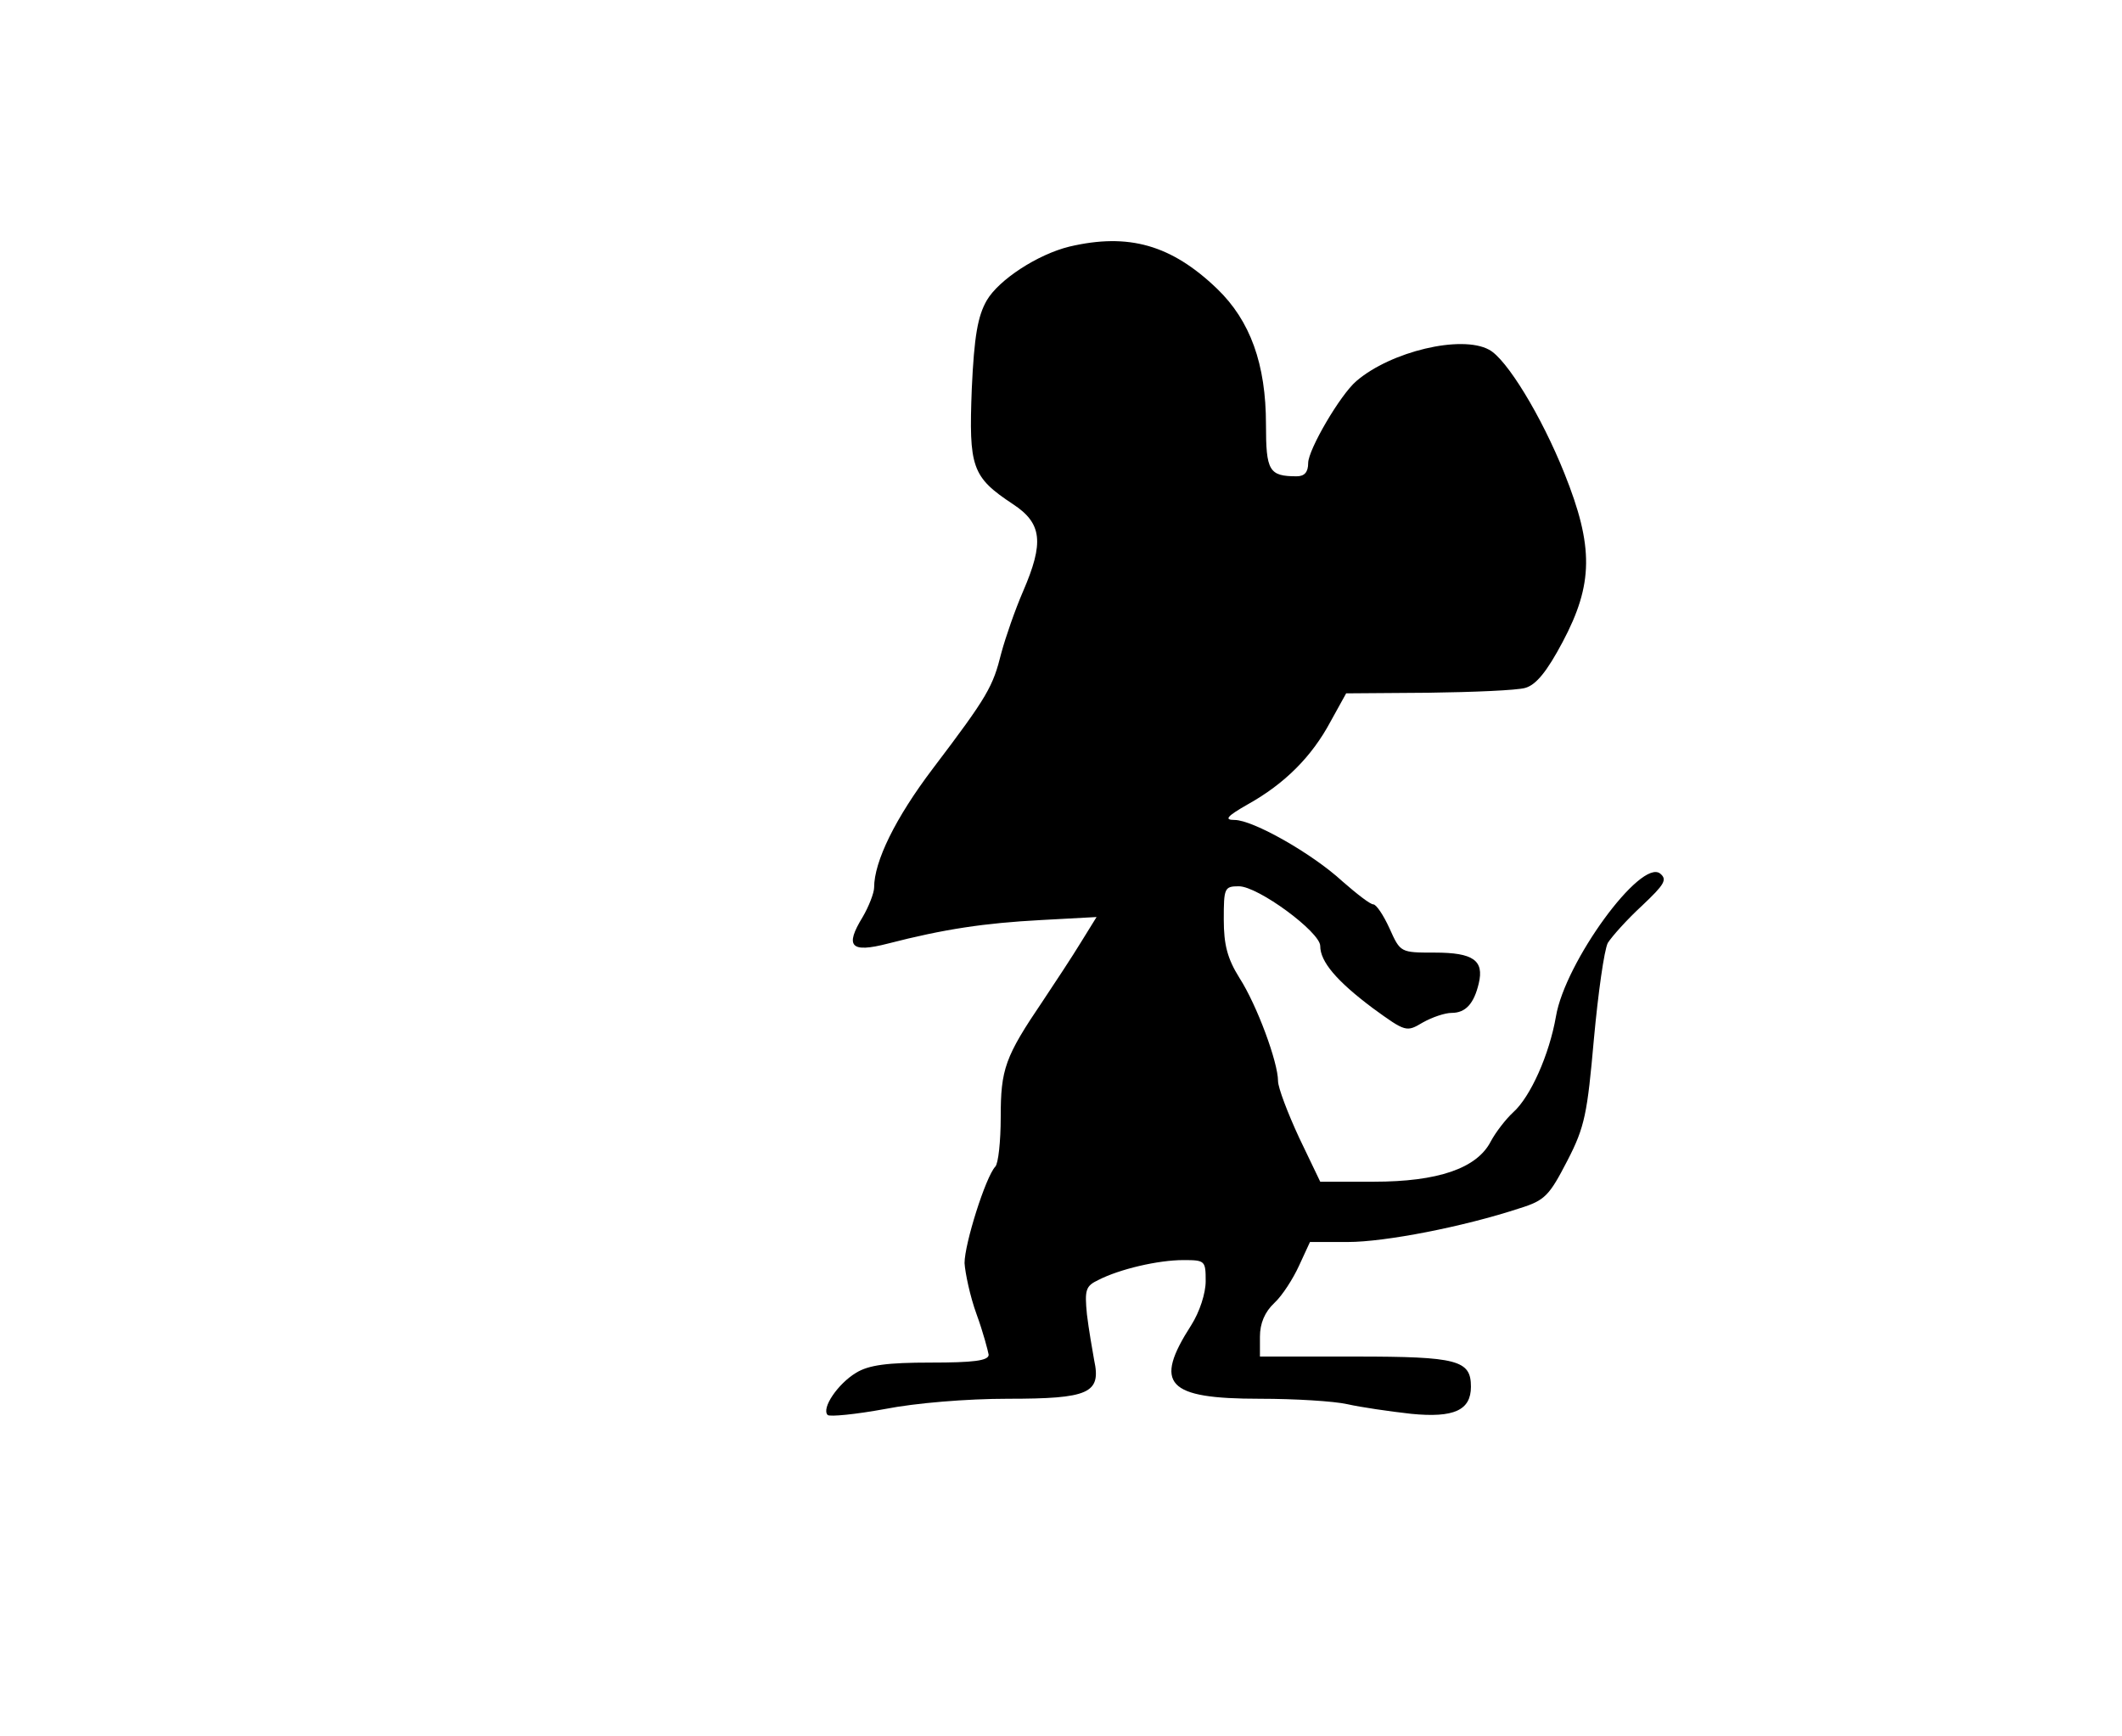 <?xml version="1.0" standalone="no"?>
<!DOCTYPE svg PUBLIC "-//W3C//DTD SVG 20010904//EN"
 "http://www.w3.org/TR/2001/REC-SVG-20010904/DTD/svg10.dtd">
<svg version="1.0" xmlns="http://www.w3.org/2000/svg"
 width="352pt" height="288pt" viewBox="0 0 352 288"
 preserveAspectRatio="xMidYMid meet">
<g transform="translate(0,288) scale(0.1,-0.1)"
fill="#000000" stroke="none">
<path d="M1774 2471 c-53 -13 -117 -55 -137 -89 -15 -26 -21 -59 -25 -147 -5
-130 0 -146 68 -191 49 -32 52 -64 17 -145 -13 -30 -29 -76 -36 -102 -14 -56
-22 -71 -113 -191 -63 -83 -98 -155 -98 -198 0 -9 -9 -32 -19 -49 -30 -49 -20
-60 42 -44 93 24 160 34 254 39 l92 5 -26 -42 c-14 -23 -43 -67 -63 -97 -63
-93 -70 -113 -70 -193 0 -40 -4 -77 -9 -82 -16 -17 -51 -128 -51 -160 1 -16 9
-55 20 -85 11 -30 19 -61 20 -67 0 -10 -26 -13 -96 -13 -72 0 -103 -4 -124
-17 -30 -18 -58 -59 -47 -70 4 -3 46 1 95 10 51 10 136 17 204 17 134 0 155 9
143 64 -3 17 -9 51 -12 76 -4 41 -2 47 19 57 35 18 99 33 141 33 36 0 37 -1
37 -35 0 -20 -10 -51 -24 -73 -63 -98 -41 -122 114 -122 58 0 123 -4 145 -9
22 -5 70 -12 106 -16 71 -7 99 6 99 45 0 44 -22 50 -191 50 l-159 0 0 33 c0
22 8 41 24 56 13 12 31 40 41 62 l18 39 63 0 c61 0 191 25 285 56 42 13 49 21
79 79 29 56 33 78 44 202 7 76 17 147 23 159 7 11 32 39 57 62 37 35 42 43 30
53 -32 26 -158 -147 -173 -237 -11 -63 -42 -133 -71 -159 -12 -11 -29 -33 -37
-48 -23 -45 -88 -67 -194 -67 l-89 0 -35 73 c-19 41 -35 83 -35 94 0 31 -35
126 -64 171 -20 32 -26 55 -26 97 0 52 1 55 25 55 32 0 135 -76 135 -99 0 -26
27 -58 87 -103 55 -40 56 -40 83 -24 16 9 37 16 48 16 23 0 37 15 45 49 9 38
-9 51 -73 51 -57 0 -57 0 -75 40 -10 22 -22 40 -27 40 -5 0 -27 17 -51 38 -51
47 -149 102 -179 102 -18 0 -13 6 22 26 61 34 106 79 137 137 l26 47 136 1
c75 1 147 4 161 8 18 5 36 27 62 76 51 96 52 158 3 280 -38 95 -96 190 -125
205 -46 25 -163 -3 -220 -52 -27 -23 -80 -114 -80 -136 0 -15 -6 -22 -19 -22
-46 0 -51 9 -51 86 0 100 -26 172 -81 225 -76 73 -147 93 -245 70z"/>
</g>
</svg>
